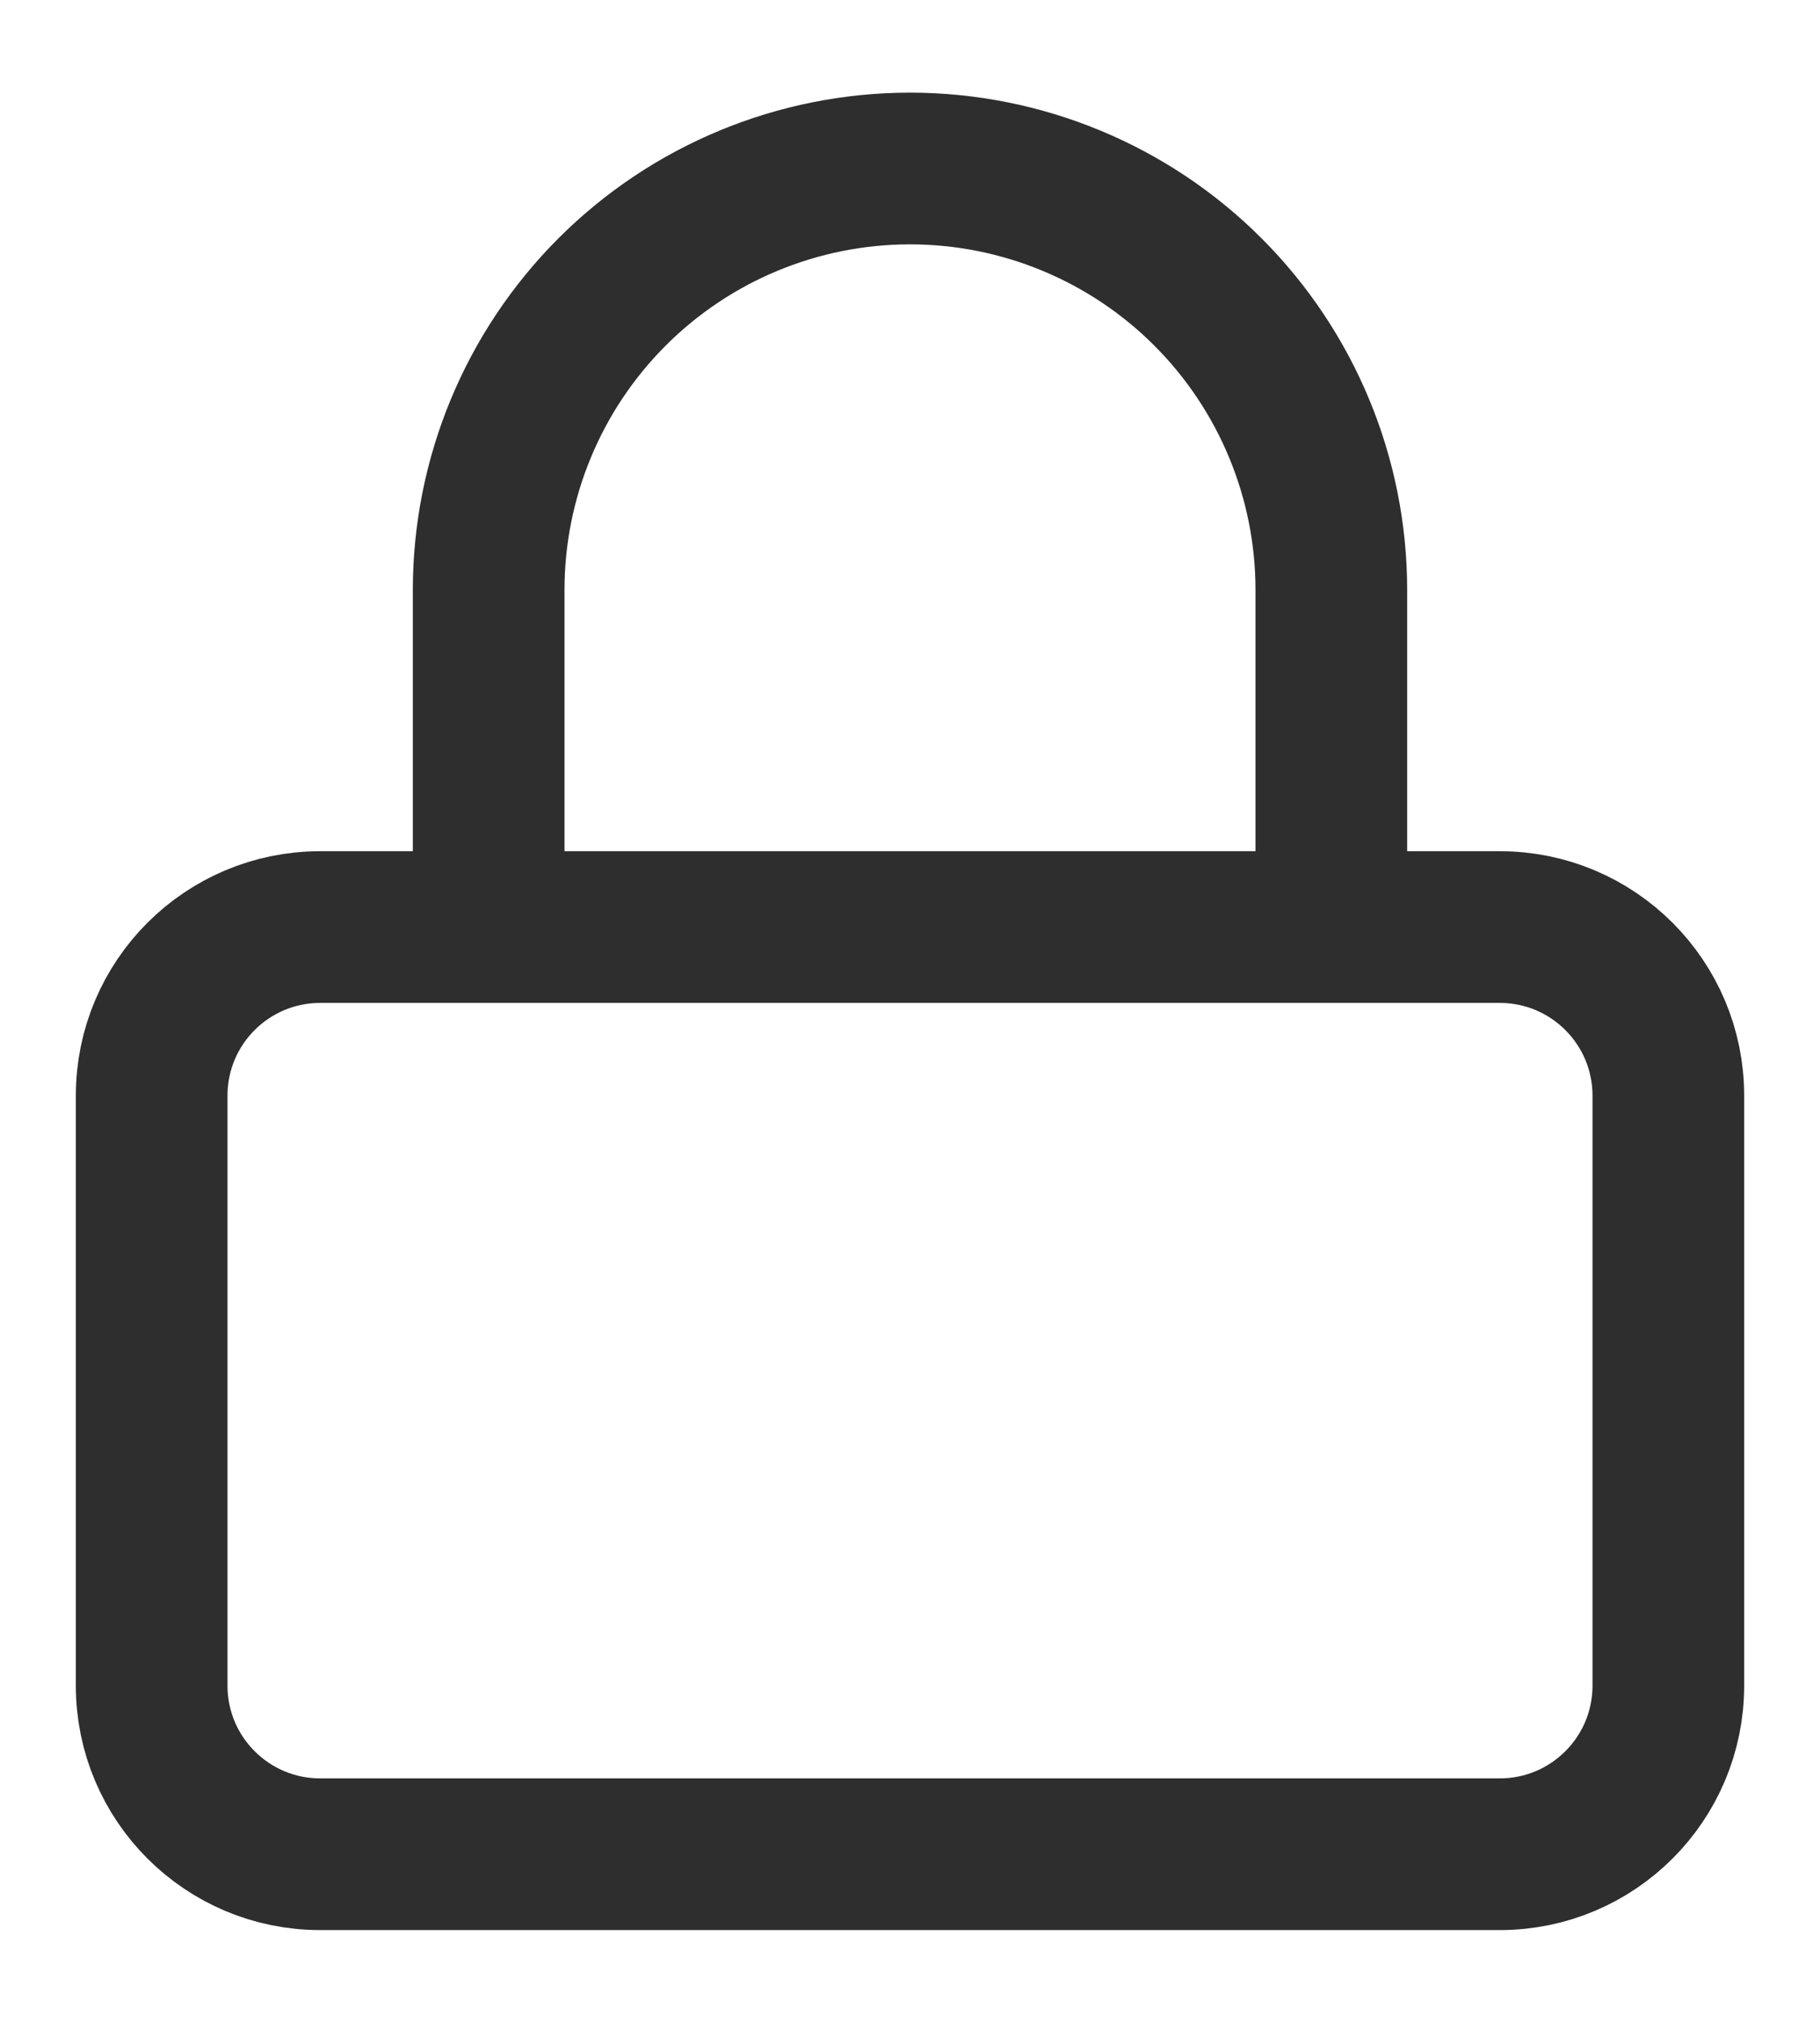 <svg width="18" height="20" viewBox="0 0 18 20" fill="none" xmlns="http://www.w3.org/2000/svg">
<path d="M4.833 9.166V5.833C4.833 4.728 5.272 3.668 6.054 2.886C6.835 2.105 7.895 1.666 9 1.666C10.105 1.666 11.165 2.105 11.946 2.886C12.728 3.668 13.167 4.728 13.167 5.833V9.166M3.167 9.166H14.833C15.754 9.166 16.5 9.912 16.5 10.833V16.666C16.5 17.587 15.754 18.333 14.833 18.333H3.167C2.246 18.333 1.5 17.587 1.5 16.666V10.833C1.5 9.912 2.246 9.166 3.167 9.166Z" stroke="#2E2E2E" stroke-width="1.5" stroke-linecap="round" stroke-linejoin="round"/>
</svg>
